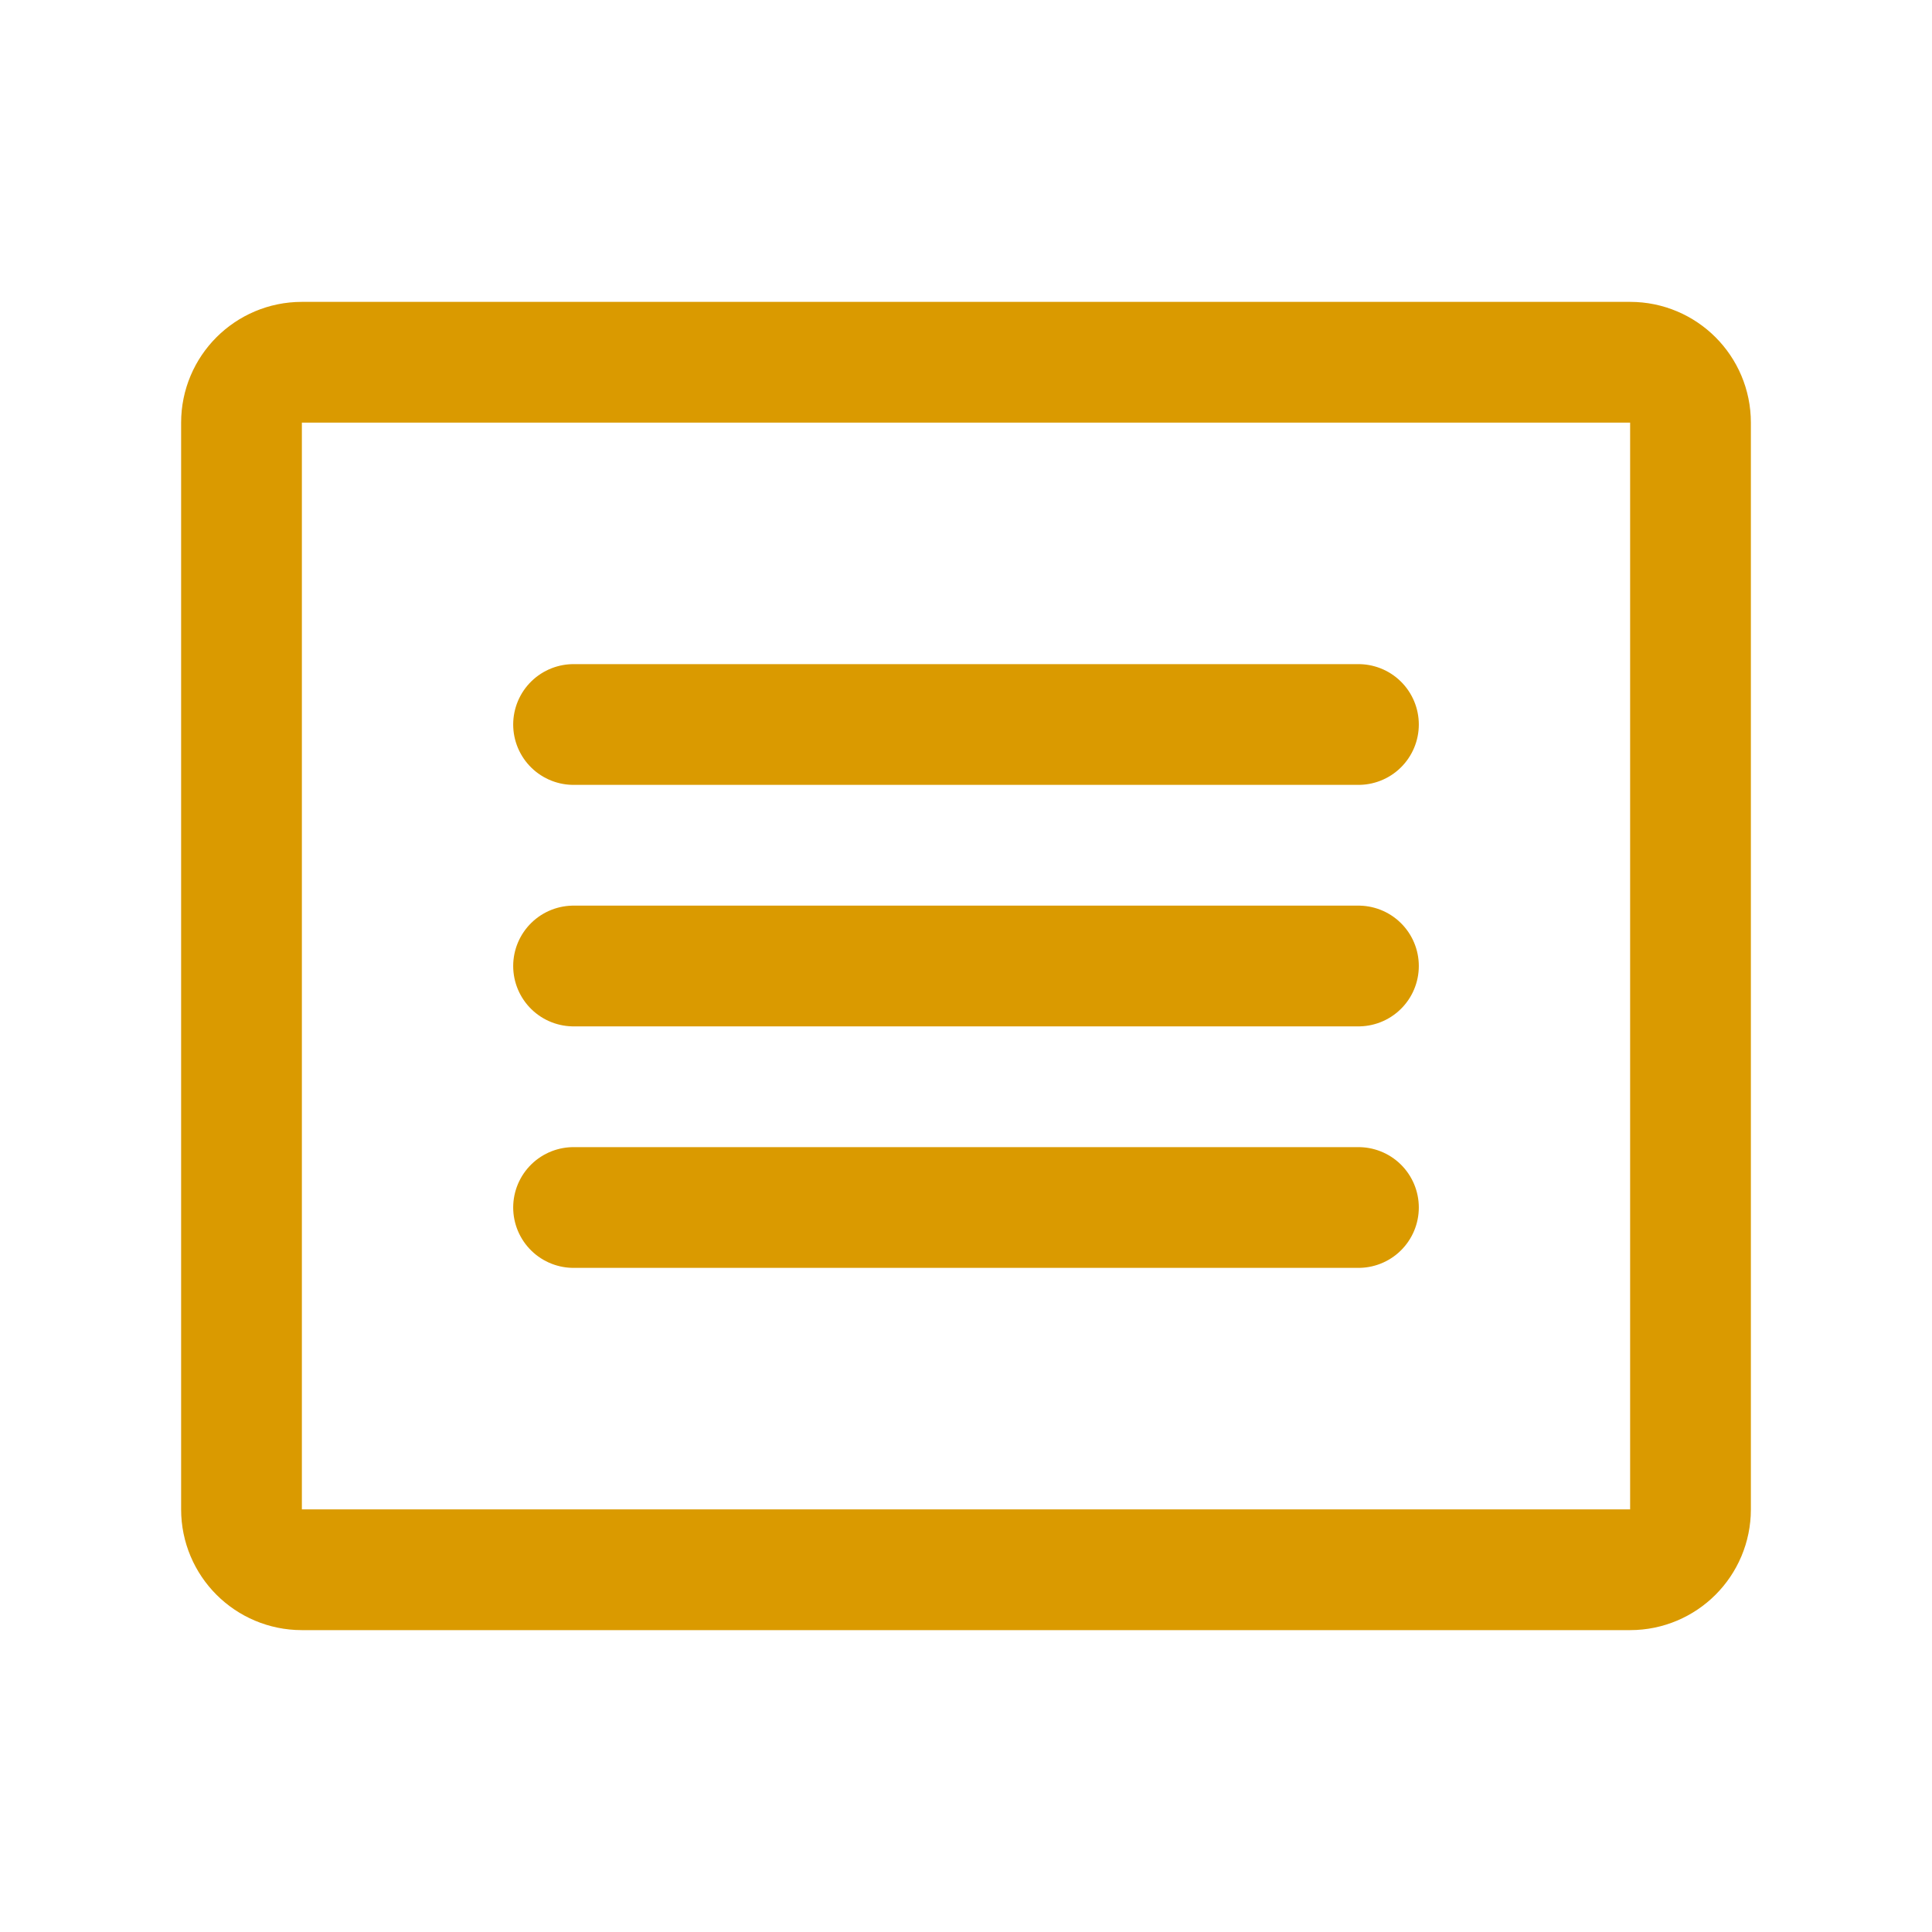 <svg width="96" height="96" viewBox="0 0 96 96" fill="none" xmlns="http://www.w3.org/2000/svg">
<path d="M81 18H15C13.343 18 12 19.343 12 21V75C12 76.657 13.343 78 15 78H81C82.657 78 84 76.657 84 75V21C84 19.343 82.657 18 81 18Z" stroke="#DA9A00" stroke-width="6" stroke-linecap="round" stroke-linejoin="round"/>
<path d="M28.5 36H67.5" stroke="#DA9A00" stroke-width="6" stroke-linecap="round" stroke-linejoin="round"/>
<path d="M28.5 48H67.5" stroke="#DA9A00" stroke-width="6" stroke-linecap="round" stroke-linejoin="round"/>
<path d="M28.5 60H67.5" stroke="#DA9A00" stroke-width="6" stroke-linecap="round" stroke-linejoin="round"/>
</svg>

